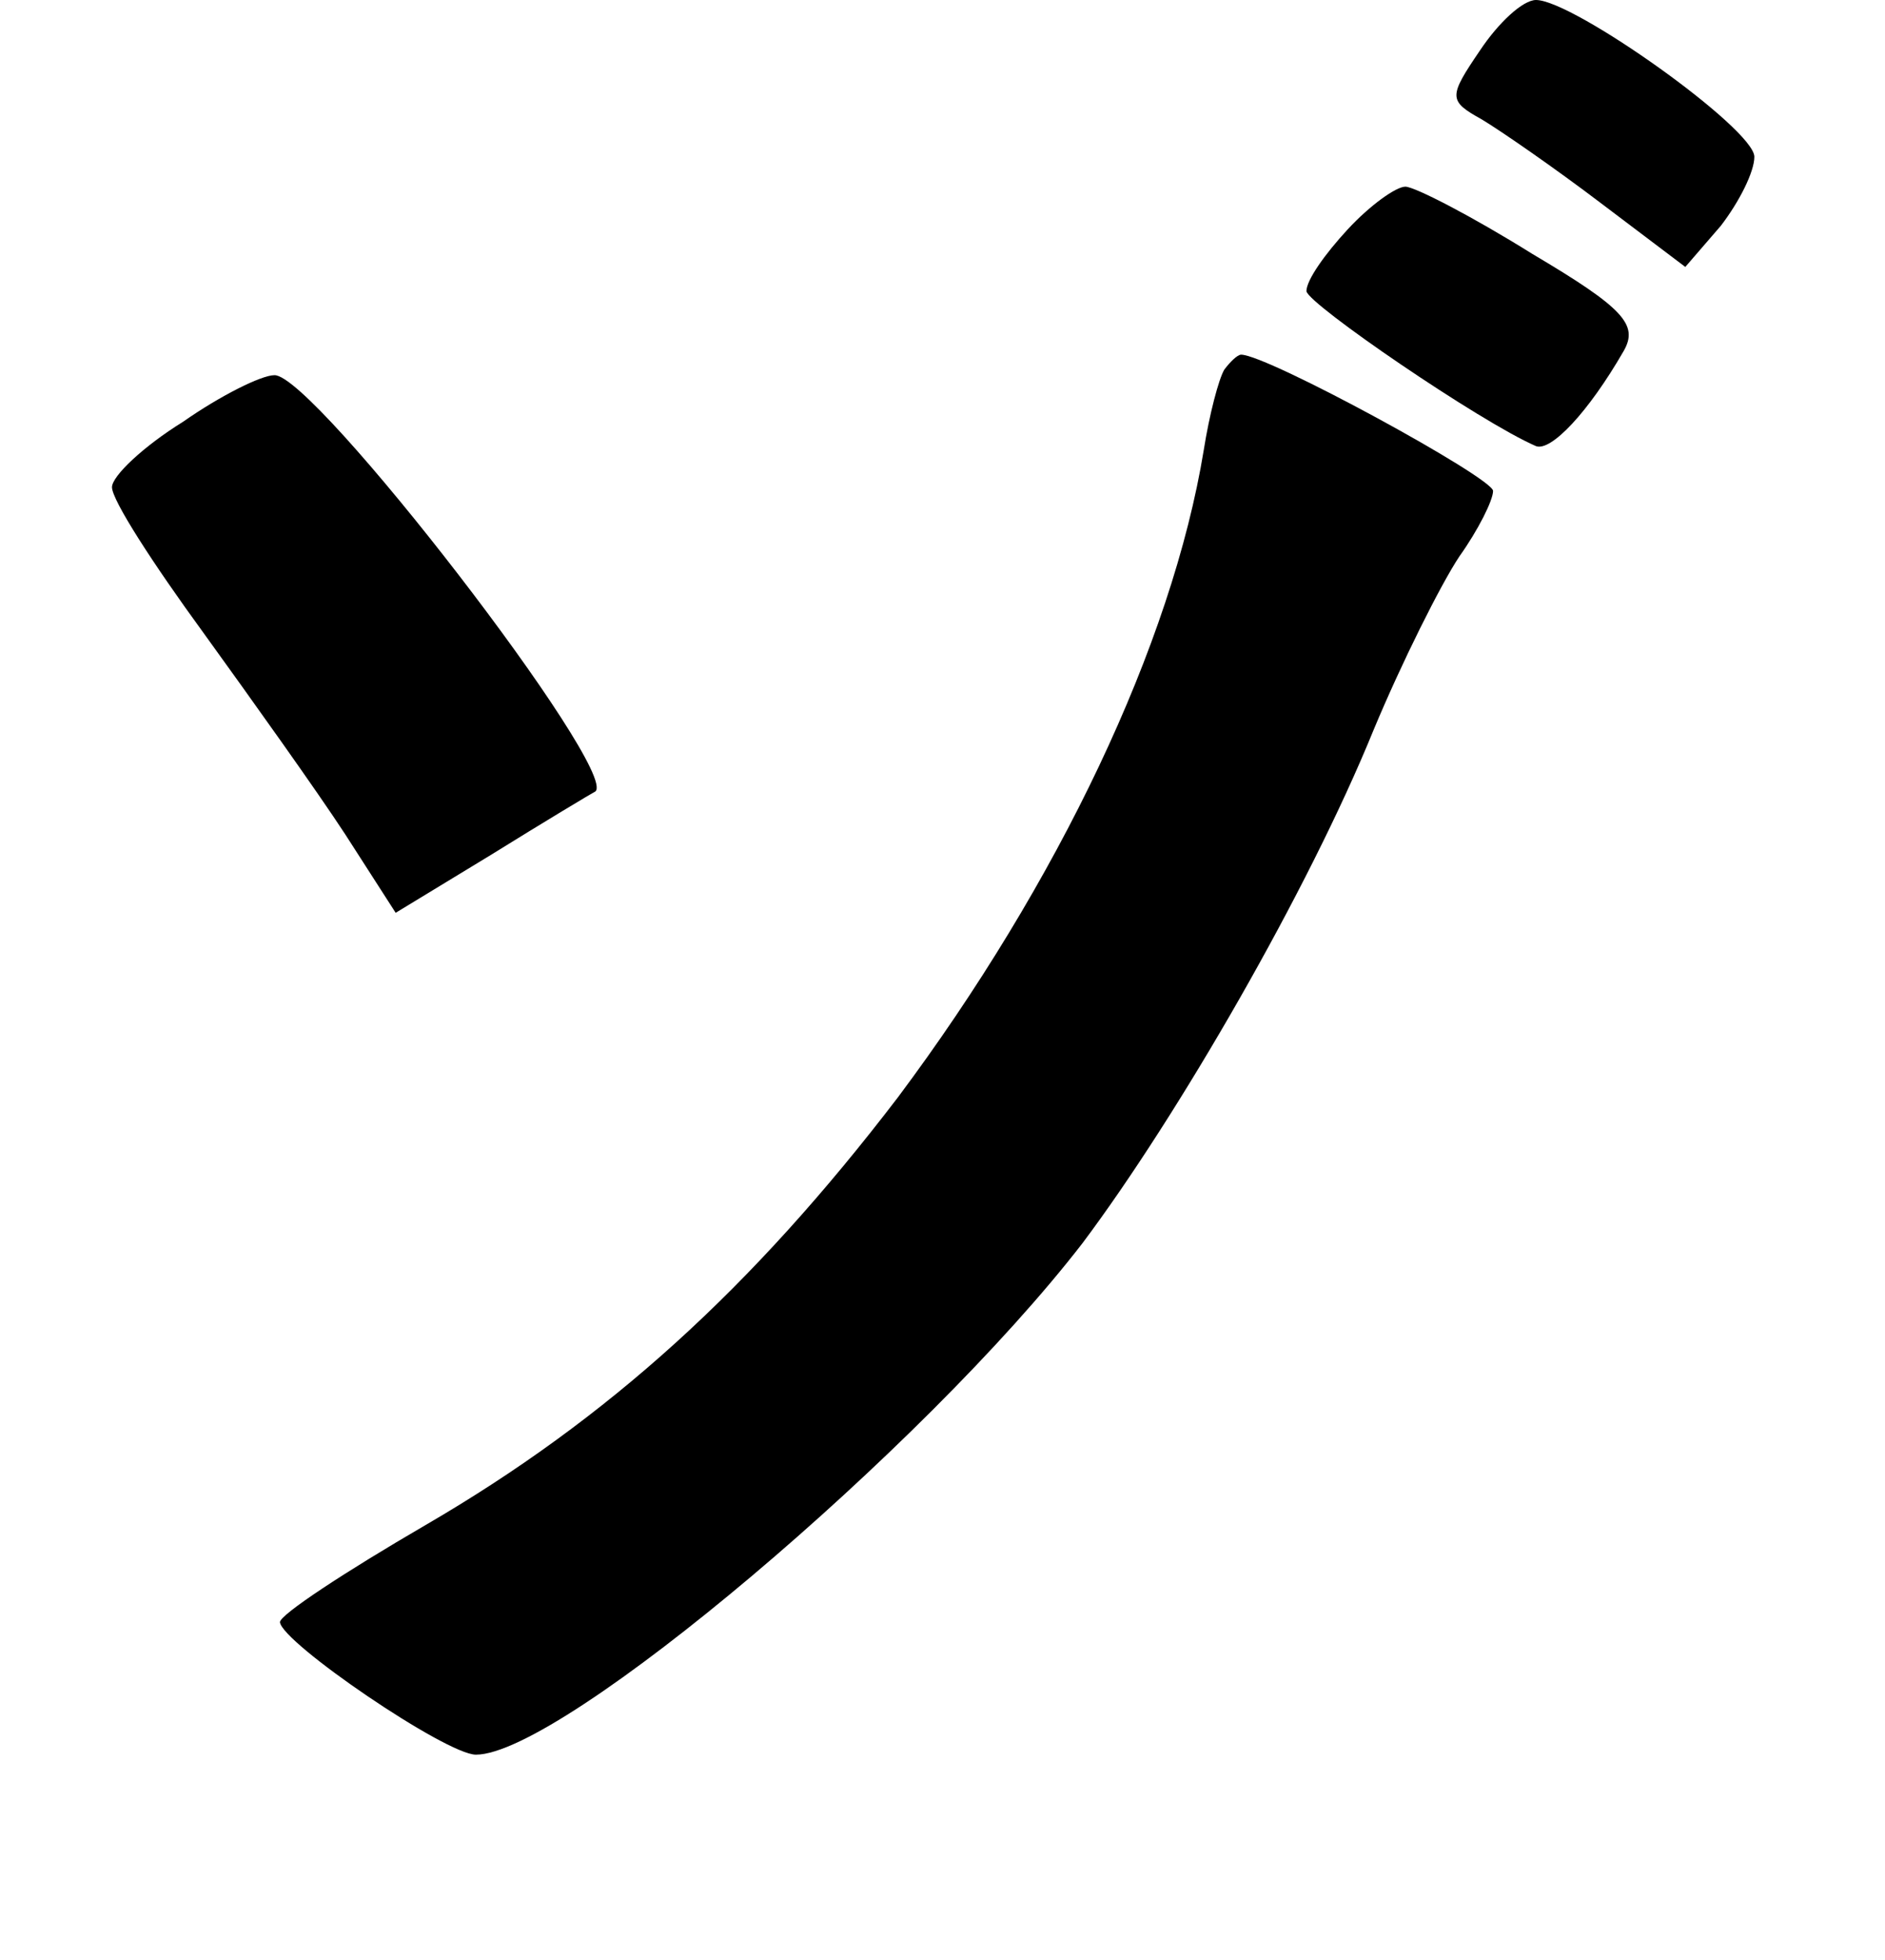 <?xml version="1.0" standalone="no"?>
<!DOCTYPE svg PUBLIC "-//W3C//DTD SVG 20010904//EN"
 "http://www.w3.org/TR/2001/REC-SVG-20010904/DTD/svg10.dtd">
<svg version="1.0" xmlns="http://www.w3.org/2000/svg"
 width="101pt" height="105pt" viewBox="0 0 101 105"
 preserveAspectRatio="xMidYMid meet">
<g transform="translate(0,105) scale(0.1,-0.1)"
fill="#000000" stroke="none">
<path d="M793 1023 c-17 -25 -17 -27 1 -37 10 -6 39 -26 64 -45 l45 -34 19 22
c10 13 18 29 18 37 0 15 -97 84 -117 84 -7 0 -20 -12 -30 -27z"/>
<path d="M722 927 c-12 -13 -22 -27 -22 -33 1 -7 93 -70 123 -83 8 -3 28 18
47 51 8 14 0 23 -49 52 -32 20 -63 36 -68 36 -5 0 -19 -10 -31 -23z"/>
<path d="M656 852 c-3 -5 -8 -24 -11 -43 -17 -104 -78 -232 -164 -347 -78
-102 -155 -172 -253 -229 -43 -25 -78 -48 -78 -52 1 -11 89 -71 105 -71 46 0
240 164 325 274 51 68 121 189 156 275 15 36 36 78 46 93 10 14 18 30 18 35 0
7 -121 73 -135 73 -2 0 -6 -4 -9 -8z"/>
<path d="M98 824 c-21 -13 -38 -29 -38 -35 0 -7 22 -41 49 -78 26 -36 61 -85
76 -108 l27 -42 51 31 c29 18 54 33 56 34 13 11 -151 224 -172 223 -7 0 -29
-11 -49 -25z"/>
</g>
</svg>
